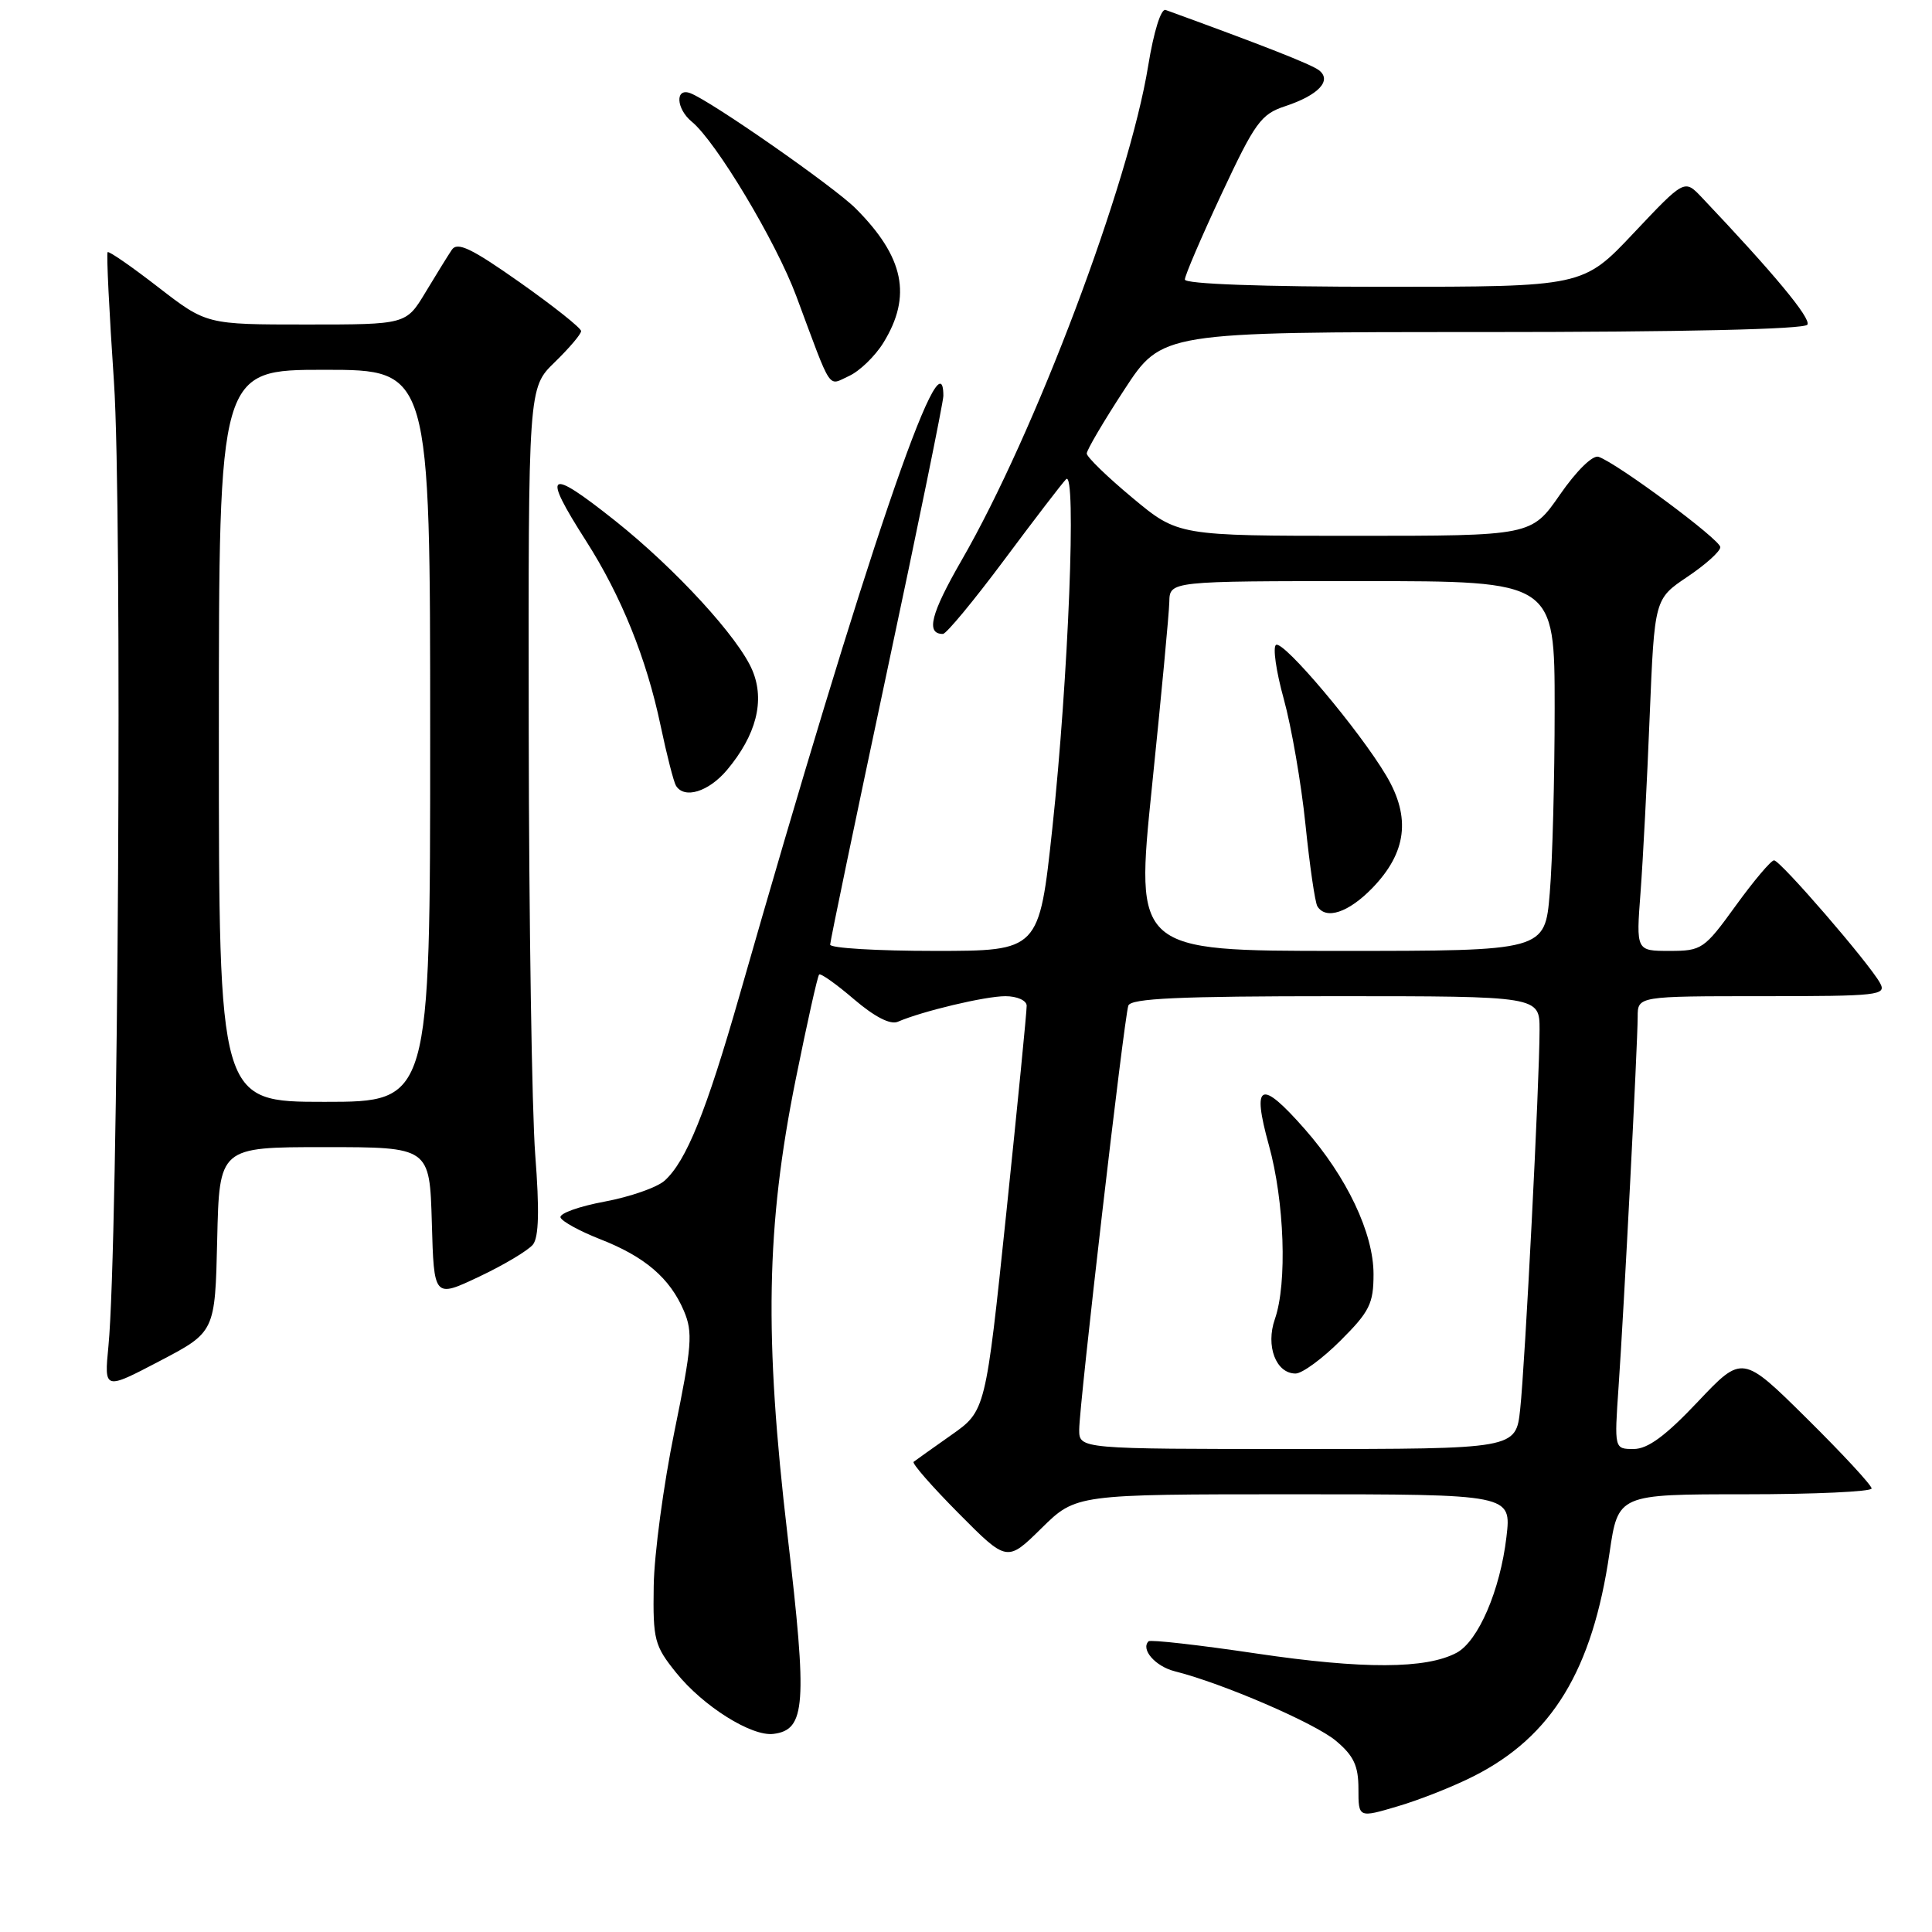 <?xml version="1.0" encoding="UTF-8" standalone="no"?>
<!DOCTYPE svg PUBLIC "-//W3C//DTD SVG 1.1//EN" "http://www.w3.org/Graphics/SVG/1.1/DTD/svg11.dtd" >
<svg xmlns="http://www.w3.org/2000/svg" xmlns:xlink="http://www.w3.org/1999/xlink" version="1.1" viewBox="0 0 256 256">
 <g >
 <path fill="currentColor"
d=" M 195.28 235.35 C 205.66 230.10 211.01 221.29 213.27 205.77 C 214.41 198.00 214.41 198.00 231.20 198.00 C 240.44 198.00 248.00 197.65 248.00 197.23 C 248.00 196.80 244.15 192.64 239.44 187.98 C 230.87 179.50 230.87 179.50 224.96 185.75 C 220.69 190.27 218.34 192.00 216.47 192.00 C 213.90 192.00 213.90 192.00 214.47 183.75 C 215.19 173.34 216.99 138.41 217.00 134.75 C 217.00 132.00 217.00 132.00 233.54 132.00 C 248.98 132.00 250.01 131.88 249.11 130.25 C 247.67 127.62 235.90 114.00 235.07 114.00 C 234.67 114.00 232.39 116.70 230.00 120.00 C 225.82 125.78 225.49 126.00 221.22 126.00 C 216.79 126.00 216.79 126.00 217.38 118.25 C 217.70 113.99 218.25 103.49 218.59 94.93 C 219.23 79.36 219.23 79.36 223.59 76.43 C 225.99 74.82 227.96 73.05 227.95 72.50 C 227.95 71.51 214.34 61.41 211.82 60.53 C 211.05 60.26 208.90 62.37 206.71 65.53 C 202.92 71.00 202.92 71.00 179.51 71.00 C 156.10 71.00 156.10 71.00 150.05 65.96 C 146.72 63.19 144.00 60.55 144.00 60.09 C 144.00 59.63 146.24 55.82 148.98 51.63 C 153.96 44.00 153.96 44.00 196.42 44.00 C 222.98 44.00 239.11 43.63 239.49 43.02 C 240.00 42.19 235.04 36.22 225.46 26.12 C 223.20 23.75 223.20 23.75 216.48 30.87 C 209.76 38.00 209.76 38.00 183.38 38.00 C 167.22 38.00 157.00 37.63 157.00 37.04 C 157.00 36.51 159.20 31.39 161.88 25.66 C 166.30 16.22 167.09 15.12 170.30 14.07 C 174.71 12.61 176.54 10.66 174.76 9.30 C 173.74 8.52 167.28 5.98 154.45 1.32 C 153.84 1.10 152.88 4.17 152.14 8.72 C 149.60 24.37 137.14 57.40 127.41 74.25 C 123.33 81.34 122.65 84.00 124.94 84.00 C 125.39 84.00 129.02 79.61 133.02 74.25 C 137.01 68.89 140.72 64.05 141.26 63.50 C 142.67 62.06 141.57 89.95 139.44 109.75 C 137.69 126.00 137.69 126.00 123.85 126.00 C 116.23 126.00 110.00 125.63 110.00 125.17 C 110.00 124.72 113.38 108.50 117.50 89.13 C 121.63 69.77 125.00 53.26 125.00 52.46 C 125.00 43.25 114.60 73.84 97.99 131.90 C 93.57 147.33 90.94 153.84 88.07 156.44 C 87.07 157.34 83.49 158.59 80.11 159.22 C 76.72 159.85 74.10 160.79 74.27 161.32 C 74.45 161.84 76.82 163.14 79.55 164.21 C 85.46 166.52 88.77 169.36 90.62 173.70 C 91.83 176.55 91.69 178.33 89.36 189.70 C 87.92 196.74 86.68 205.94 86.62 210.15 C 86.51 217.29 86.71 218.06 89.60 221.65 C 93.16 226.08 99.59 230.12 102.49 229.75 C 106.76 229.21 106.99 225.92 104.36 203.50 C 101.25 177.05 101.51 162.48 105.44 143.00 C 106.94 135.57 108.33 129.33 108.54 129.13 C 108.74 128.93 110.82 130.40 113.16 132.41 C 115.89 134.74 117.97 135.81 118.96 135.39 C 122.19 133.99 130.55 132.00 133.22 132.00 C 134.76 132.00 136.02 132.56 136.04 133.25 C 136.06 133.94 134.84 146.30 133.34 160.72 C 130.60 186.95 130.60 186.95 126.05 190.15 C 123.55 191.91 121.30 193.51 121.06 193.70 C 120.81 193.90 123.50 196.97 127.02 200.52 C 133.44 206.99 133.44 206.99 138.00 202.50 C 142.57 198.00 142.57 198.00 171.42 198.00 C 200.28 198.00 200.28 198.00 199.61 203.67 C 198.78 210.72 195.88 217.46 193.01 219.00 C 188.97 221.16 180.62 221.19 166.56 219.11 C 158.90 217.97 152.43 217.24 152.19 217.48 C 151.12 218.55 153.09 220.80 155.65 221.45 C 161.99 223.04 174.23 228.32 177.02 230.67 C 179.38 232.65 180.00 233.98 180.00 237.03 C 180.00 240.89 180.00 240.89 185.25 239.33 C 188.14 238.48 192.65 236.69 195.28 235.35 Z  M 28.78 164.25 C 29.06 152.00 29.06 152.00 43.00 152.00 C 56.93 152.00 56.93 152.00 57.22 162.00 C 57.50 172.00 57.50 172.00 63.50 169.16 C 66.80 167.60 70.00 165.68 70.62 164.91 C 71.40 163.92 71.49 160.37 70.92 153.00 C 70.48 147.22 70.09 122.00 70.06 96.95 C 70.00 51.39 70.00 51.39 73.50 48.00 C 75.42 46.13 77.00 44.28 77.00 43.87 C 77.00 43.47 73.35 40.57 68.90 37.43 C 62.44 32.88 60.60 32.00 59.86 33.11 C 59.35 33.87 57.78 36.41 56.37 38.75 C 53.81 43.00 53.81 43.00 40.59 43.00 C 27.36 43.00 27.36 43.00 20.96 38.05 C 17.45 35.33 14.43 33.24 14.26 33.41 C 14.09 33.58 14.47 41.32 15.10 50.61 C 16.23 67.26 15.67 165.01 14.37 178.35 C 13.80 184.20 13.80 184.20 21.15 180.35 C 28.50 176.50 28.50 176.50 28.78 164.25 Z  M 96.33 102.03 C 100.21 97.40 101.38 92.85 99.70 88.84 C 97.90 84.51 89.52 75.38 81.53 69.02 C 72.55 61.88 71.74 62.43 77.64 71.65 C 82.31 78.96 85.66 87.23 87.53 96.14 C 88.35 100.04 89.27 103.62 89.57 104.11 C 90.68 105.91 93.89 104.92 96.33 102.03 Z  M 117.05 45.42 C 120.87 39.23 119.80 34.05 113.38 27.62 C 110.50 24.74 94.27 13.42 91.48 12.35 C 89.43 11.57 89.58 14.41 91.67 16.13 C 94.89 18.77 102.83 32.03 105.51 39.23 C 110.33 52.18 109.63 51.12 112.50 49.82 C 113.90 49.18 115.95 47.20 117.05 45.42 Z  M 143.00 189.43 C 143.00 186.19 148.94 134.94 149.51 133.25 C 149.84 132.29 156.24 132.00 176.97 132.00 C 204.00 132.00 204.00 132.00 204.00 136.45 C 204.00 143.18 202.08 180.78 201.43 186.75 C 200.86 192.00 200.86 192.00 171.93 192.00 C 143.00 192.00 143.00 192.00 143.00 189.43 Z  M 177.63 177.63 C 181.48 173.79 182.00 172.73 182.00 168.83 C 182.00 163.40 178.46 155.94 172.87 149.59 C 167.02 142.94 165.84 143.47 168.13 151.73 C 170.20 159.19 170.58 170.05 168.93 174.78 C 167.68 178.35 169.07 182.00 171.67 182.00 C 172.54 182.00 175.23 180.03 177.63 177.63 Z  M 152.64 104.25 C 153.87 92.29 154.91 81.26 154.94 79.75 C 155.00 77.00 155.00 77.00 180.50 77.00 C 206.00 77.00 206.00 77.00 206.00 93.85 C 206.00 103.12 205.71 114.14 205.35 118.35 C 204.71 126.00 204.71 126.00 177.56 126.00 C 150.41 126.00 150.41 126.00 152.64 104.25 Z  M 181.84 117.67 C 186.39 112.97 186.97 108.32 183.70 102.80 C 180.13 96.77 170.07 84.84 169.08 85.45 C 168.63 85.73 169.09 88.96 170.11 92.63 C 171.12 96.30 172.42 103.78 172.98 109.24 C 173.54 114.71 174.25 119.59 174.56 120.09 C 175.69 121.92 178.69 120.92 181.84 117.67 Z  M 29.00 97.50 C 29.00 49.00 29.00 49.00 43.00 49.00 C 57.00 49.00 57.00 49.00 57.00 97.50 C 57.00 146.00 57.00 146.00 43.00 146.00 C 29.00 146.00 29.00 146.00 29.00 97.50 Z "/>
</g>
</svg>